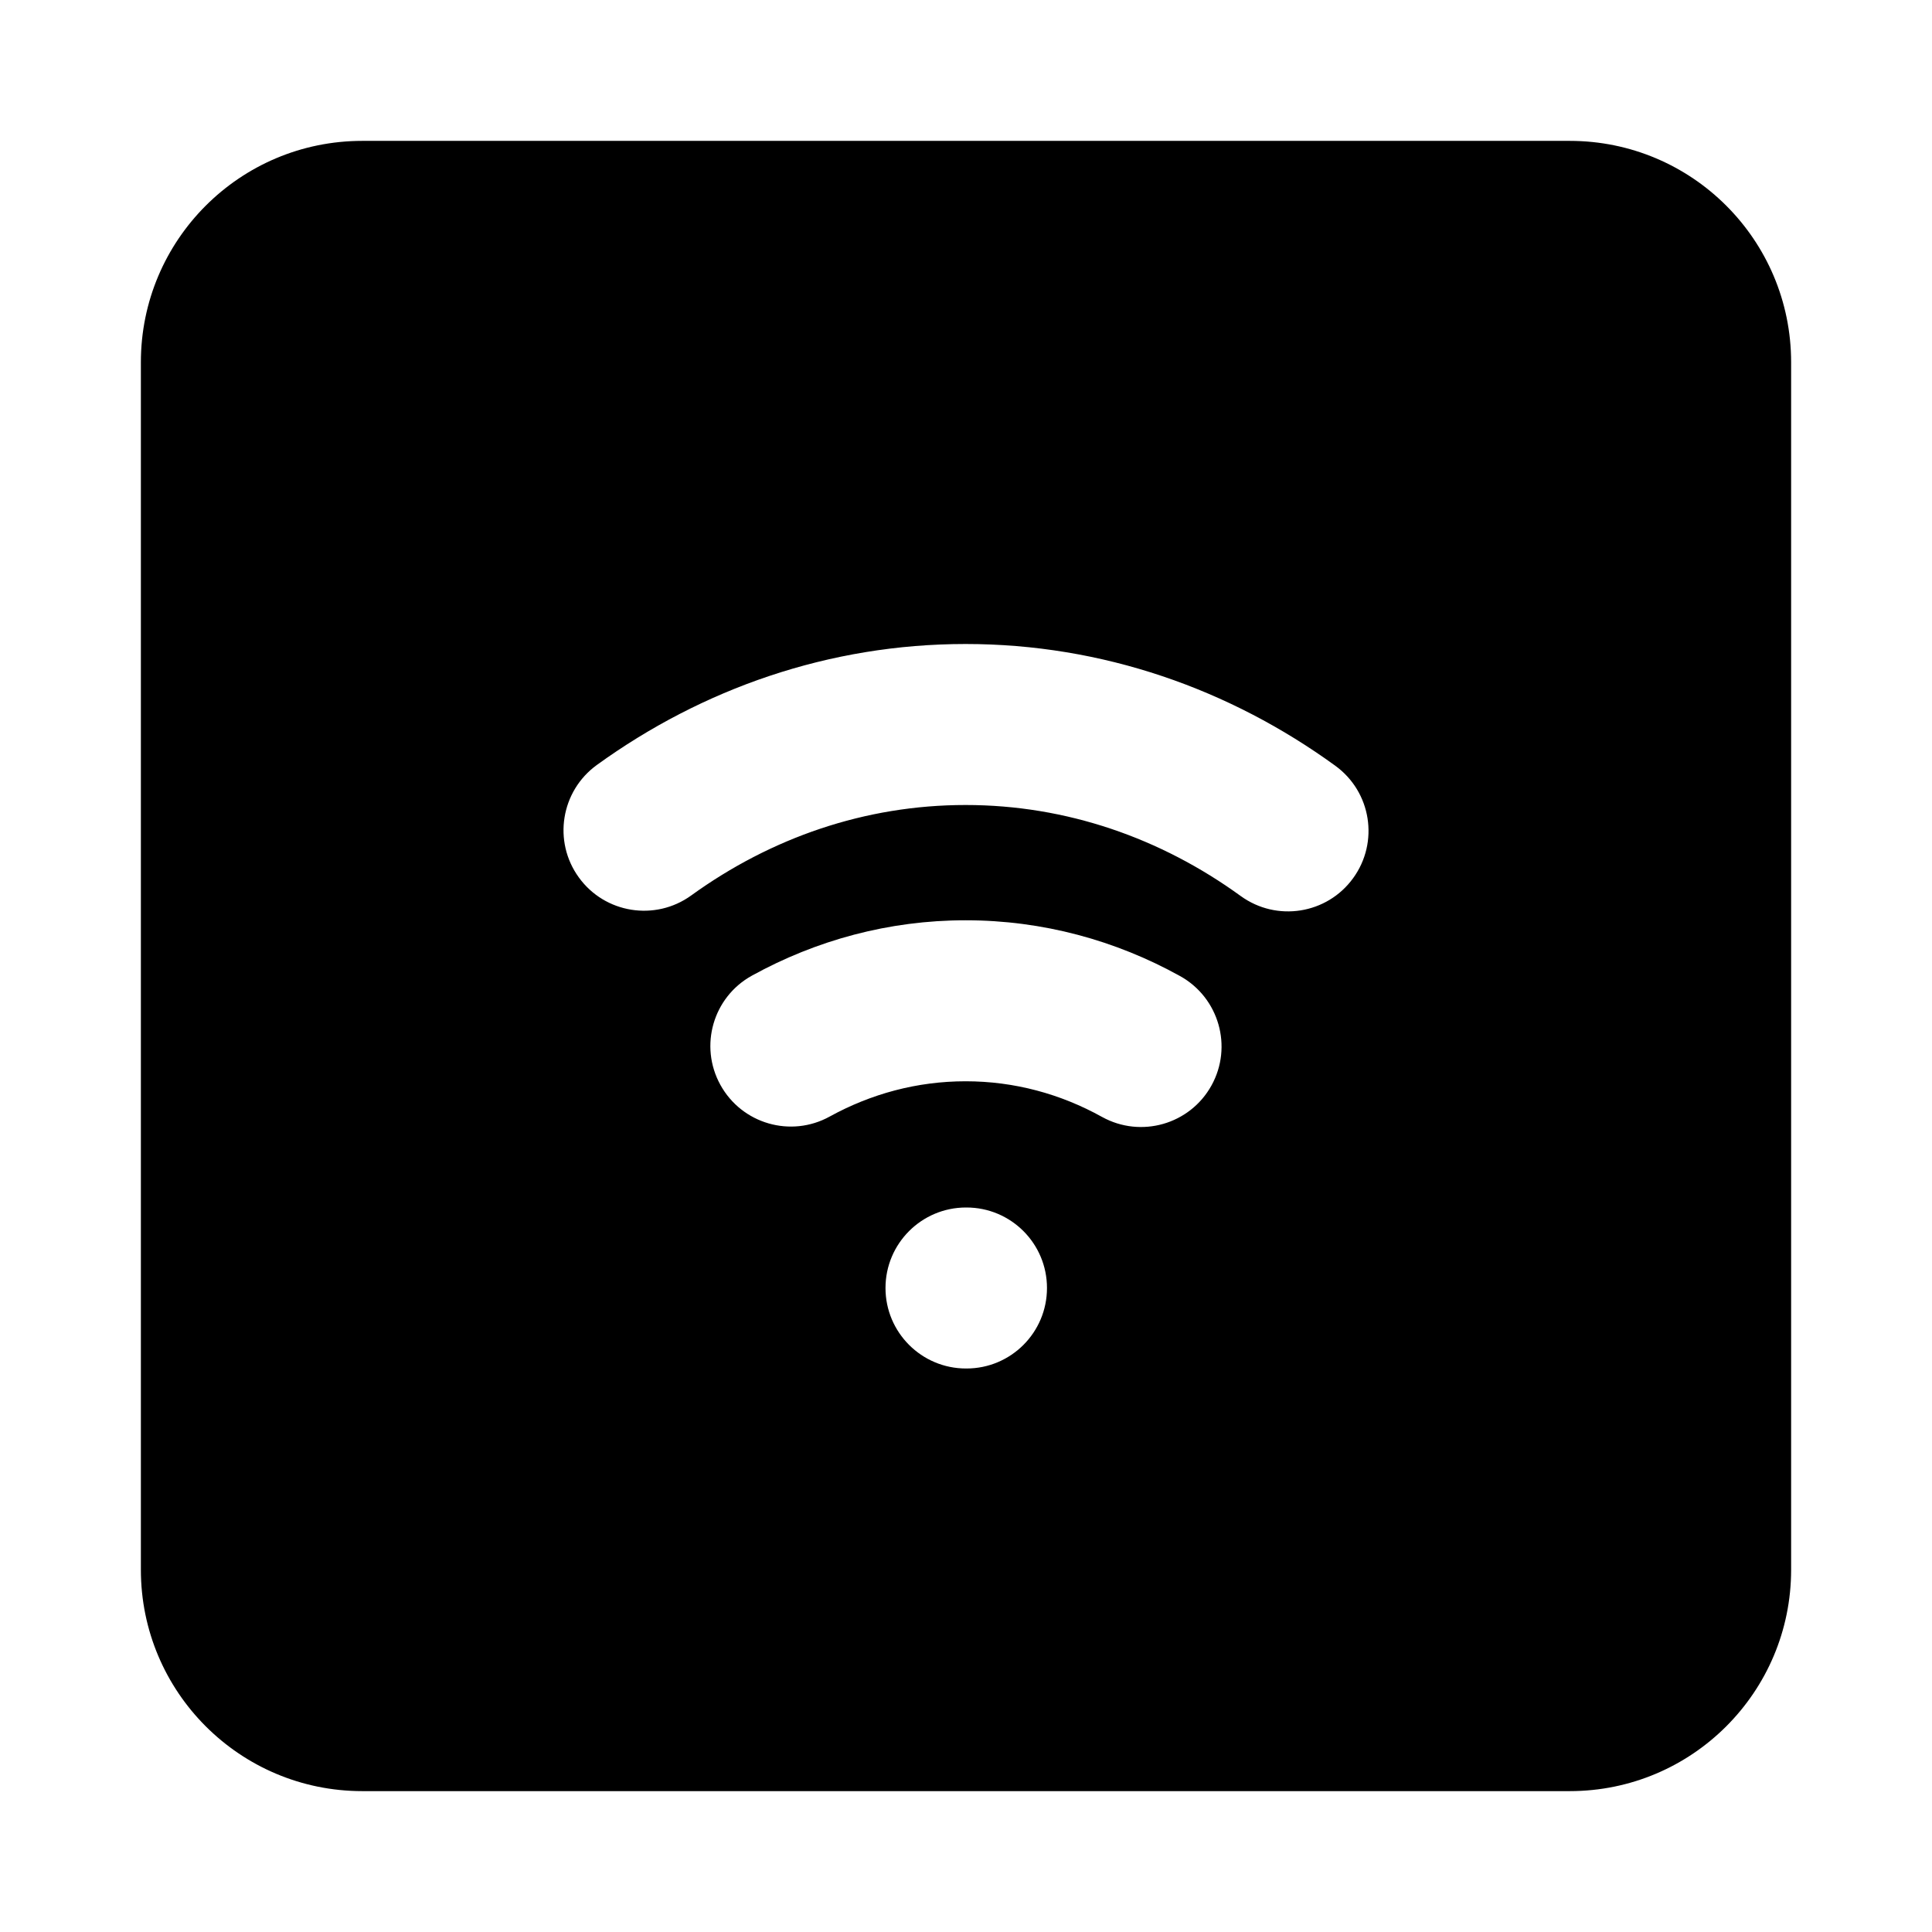 <svg width="24" height="24" viewBox="0 0 24 24" xmlns="http://www.w3.org/2000/svg">
    <path fill-rule="evenodd" clip-rule="evenodd" d="M4.5 1.75C2.981 1.75 1.75 2.981 1.75 4.5V19.5C1.75 21.019 2.981 22.25 4.5 22.25H19.5C21.019 22.25 22.25 21.019 22.25 19.5V4.5C22.25 2.981 21.019 1.75 19.5 1.75H4.5ZM11.995 8C10.297 8 8.722 8.557 7.414 9.503C6.967 9.827 6.866 10.452 7.19 10.899C7.513 11.347 8.139 11.447 8.586 11.124C9.576 10.408 10.745 10 11.995 10C13.248 10 14.421 10.411 15.413 11.131C15.86 11.455 16.485 11.356 16.809 10.909C17.134 10.462 17.035 9.837 16.587 9.512C15.277 8.561 13.698 8 11.995 8ZM11.995 11.432C11.039 11.432 10.137 11.681 9.342 12.119C8.858 12.385 8.682 12.993 8.949 13.477C9.216 13.961 9.824 14.137 10.307 13.87C10.82 13.588 11.392 13.432 11.995 13.432C12.601 13.432 13.175 13.589 13.69 13.875C14.173 14.142 14.781 13.968 15.049 13.485C15.317 13.002 15.142 12.393 14.659 12.125C13.862 11.683 12.955 11.432 11.995 11.432ZM11 16C11 15.448 11.448 15 12 15H12.006C12.559 15 13.006 15.448 13.006 16C13.006 16.552 12.559 17 12.006 17H12C11.448 17 11 16.552 11 16Z"/>
</svg>
